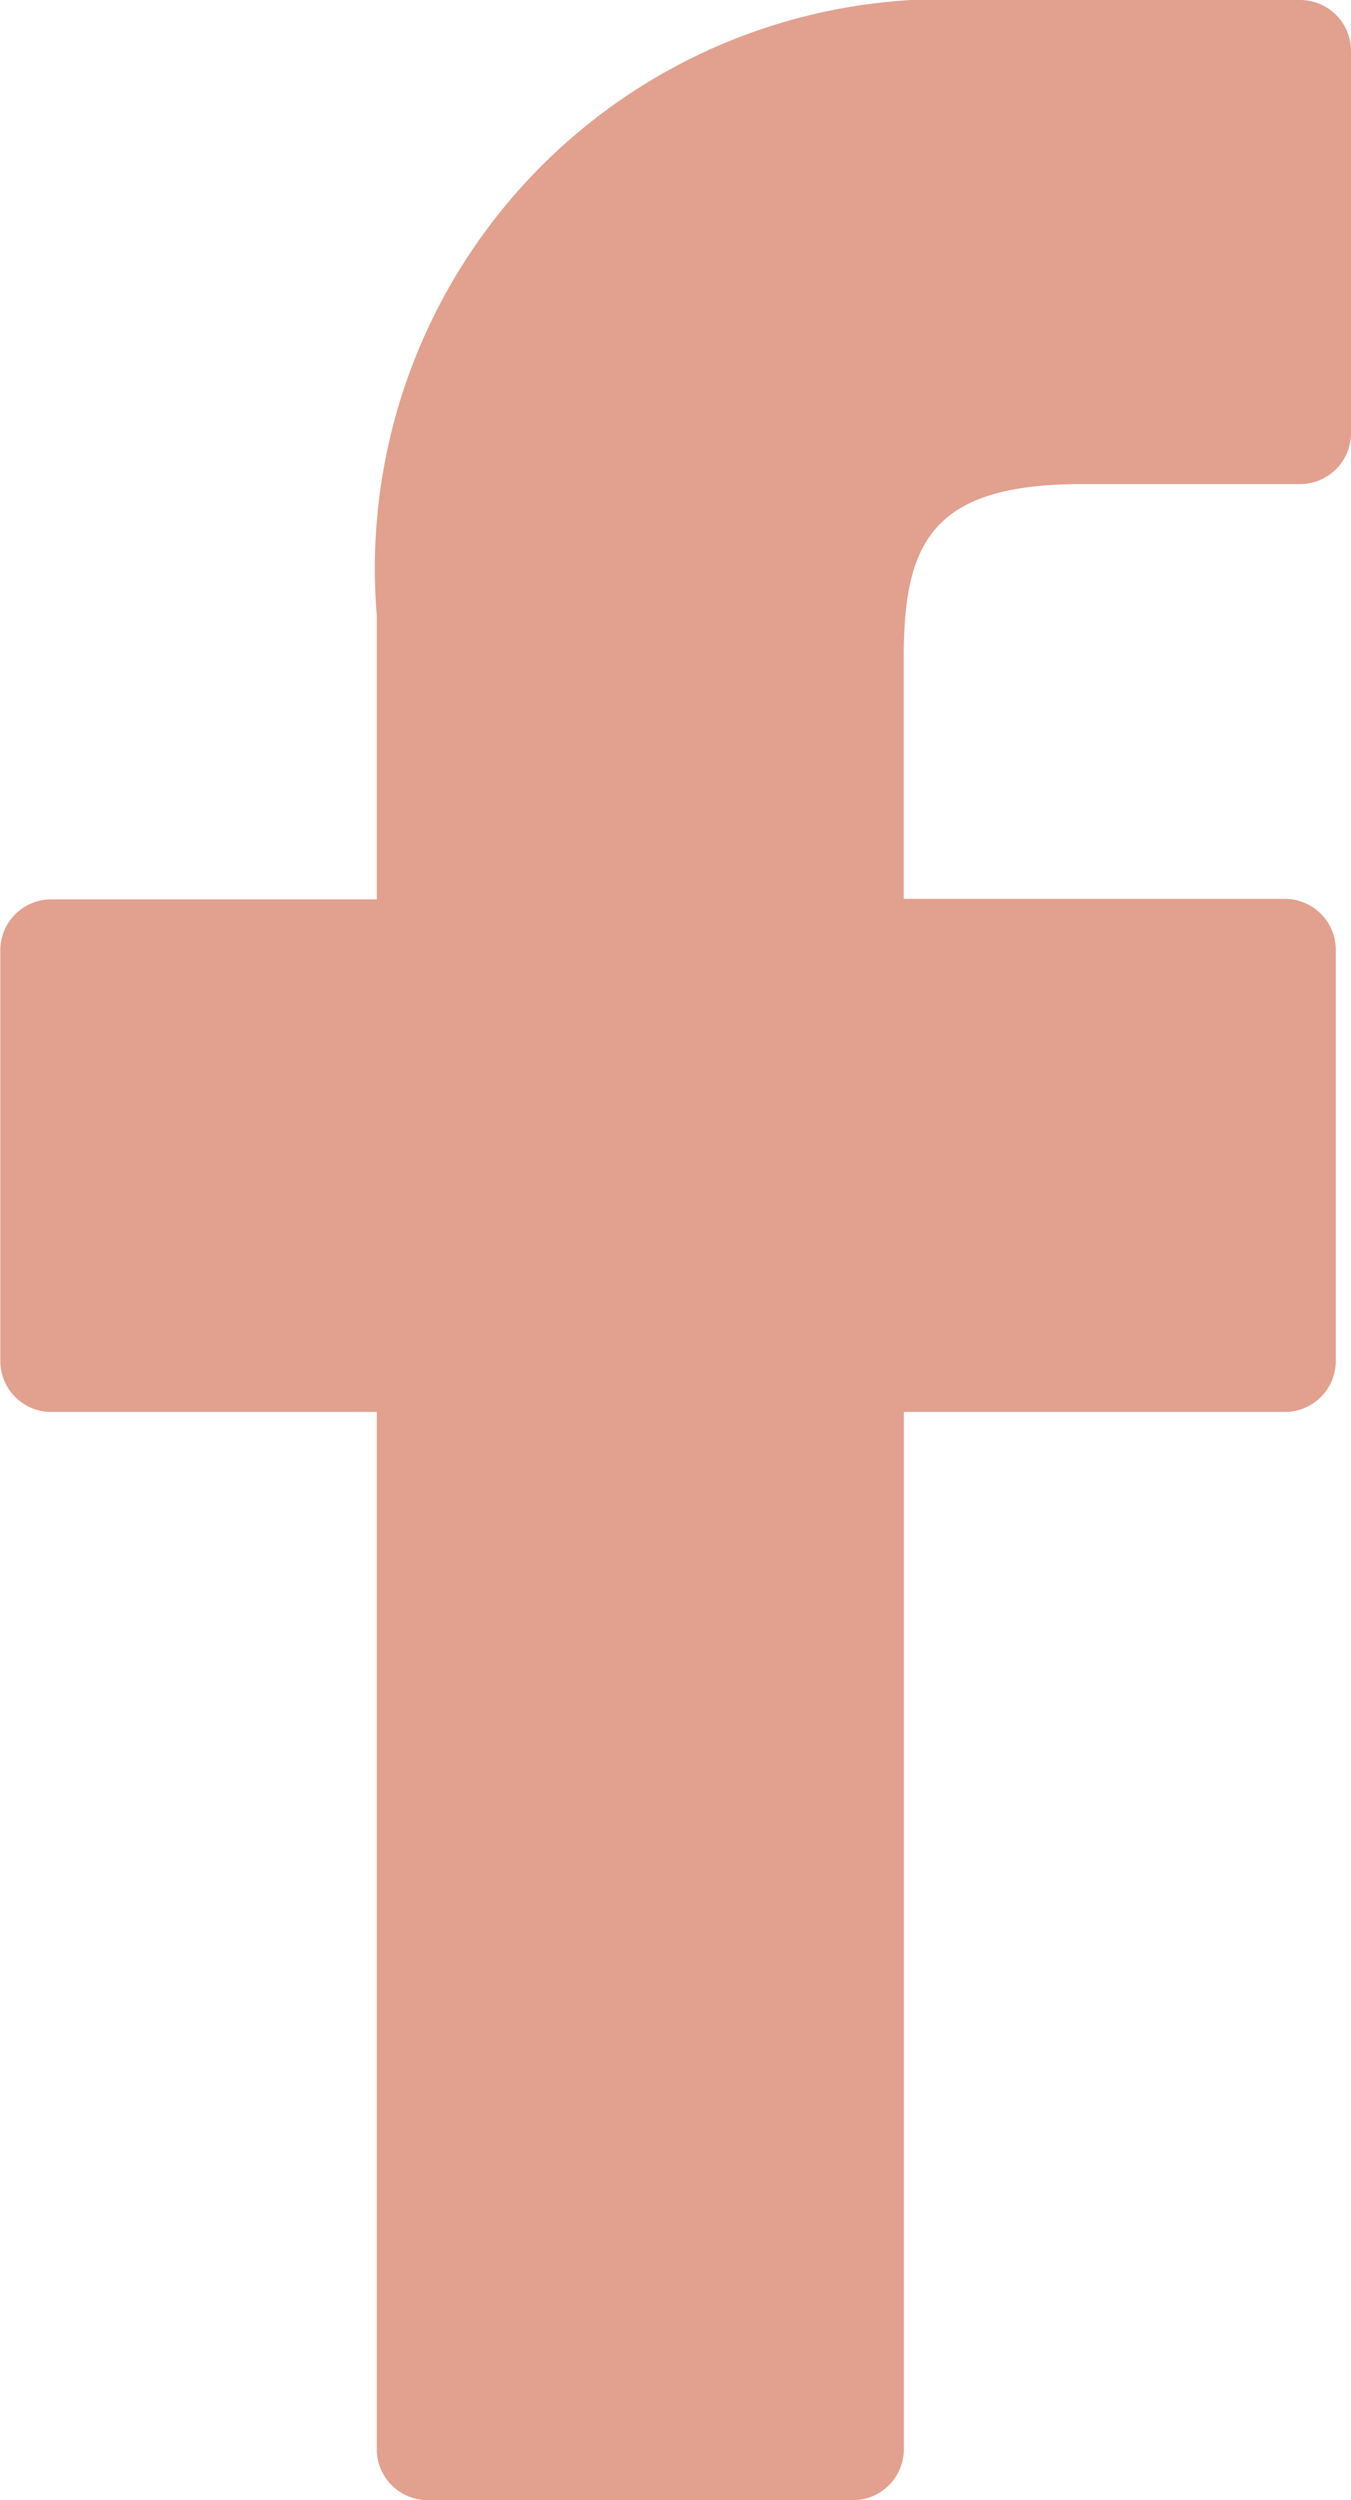 <svg xmlns="http://www.w3.org/2000/svg" width="8.717" height="16.123" viewBox="0 0 8.717 16.123">
  <g id="facebook-logo" transform="translate(-22.077)">
    <path id="Path_27" data-name="Path 27" d="M30.466,0,28.375,0a3.672,3.672,0,0,0-3.867,3.968V5.8h-2.1a.329.329,0,0,0-.329.329V8.777a.329.329,0,0,0,.329.329h2.1v6.689a.329.329,0,0,0,.329.329h2.743a.329.329,0,0,0,.329-.329V9.106h2.458a.329.329,0,0,0,.329-.329V6.126a.329.329,0,0,0-.329-.329H27.908V4.246c0-.745.178-1.124,1.149-1.124h1.408a.329.329,0,0,0,.329-.329V.332A.329.329,0,0,0,30.466,0Z" fill="#e2a08f"/>
  </g>
</svg>
